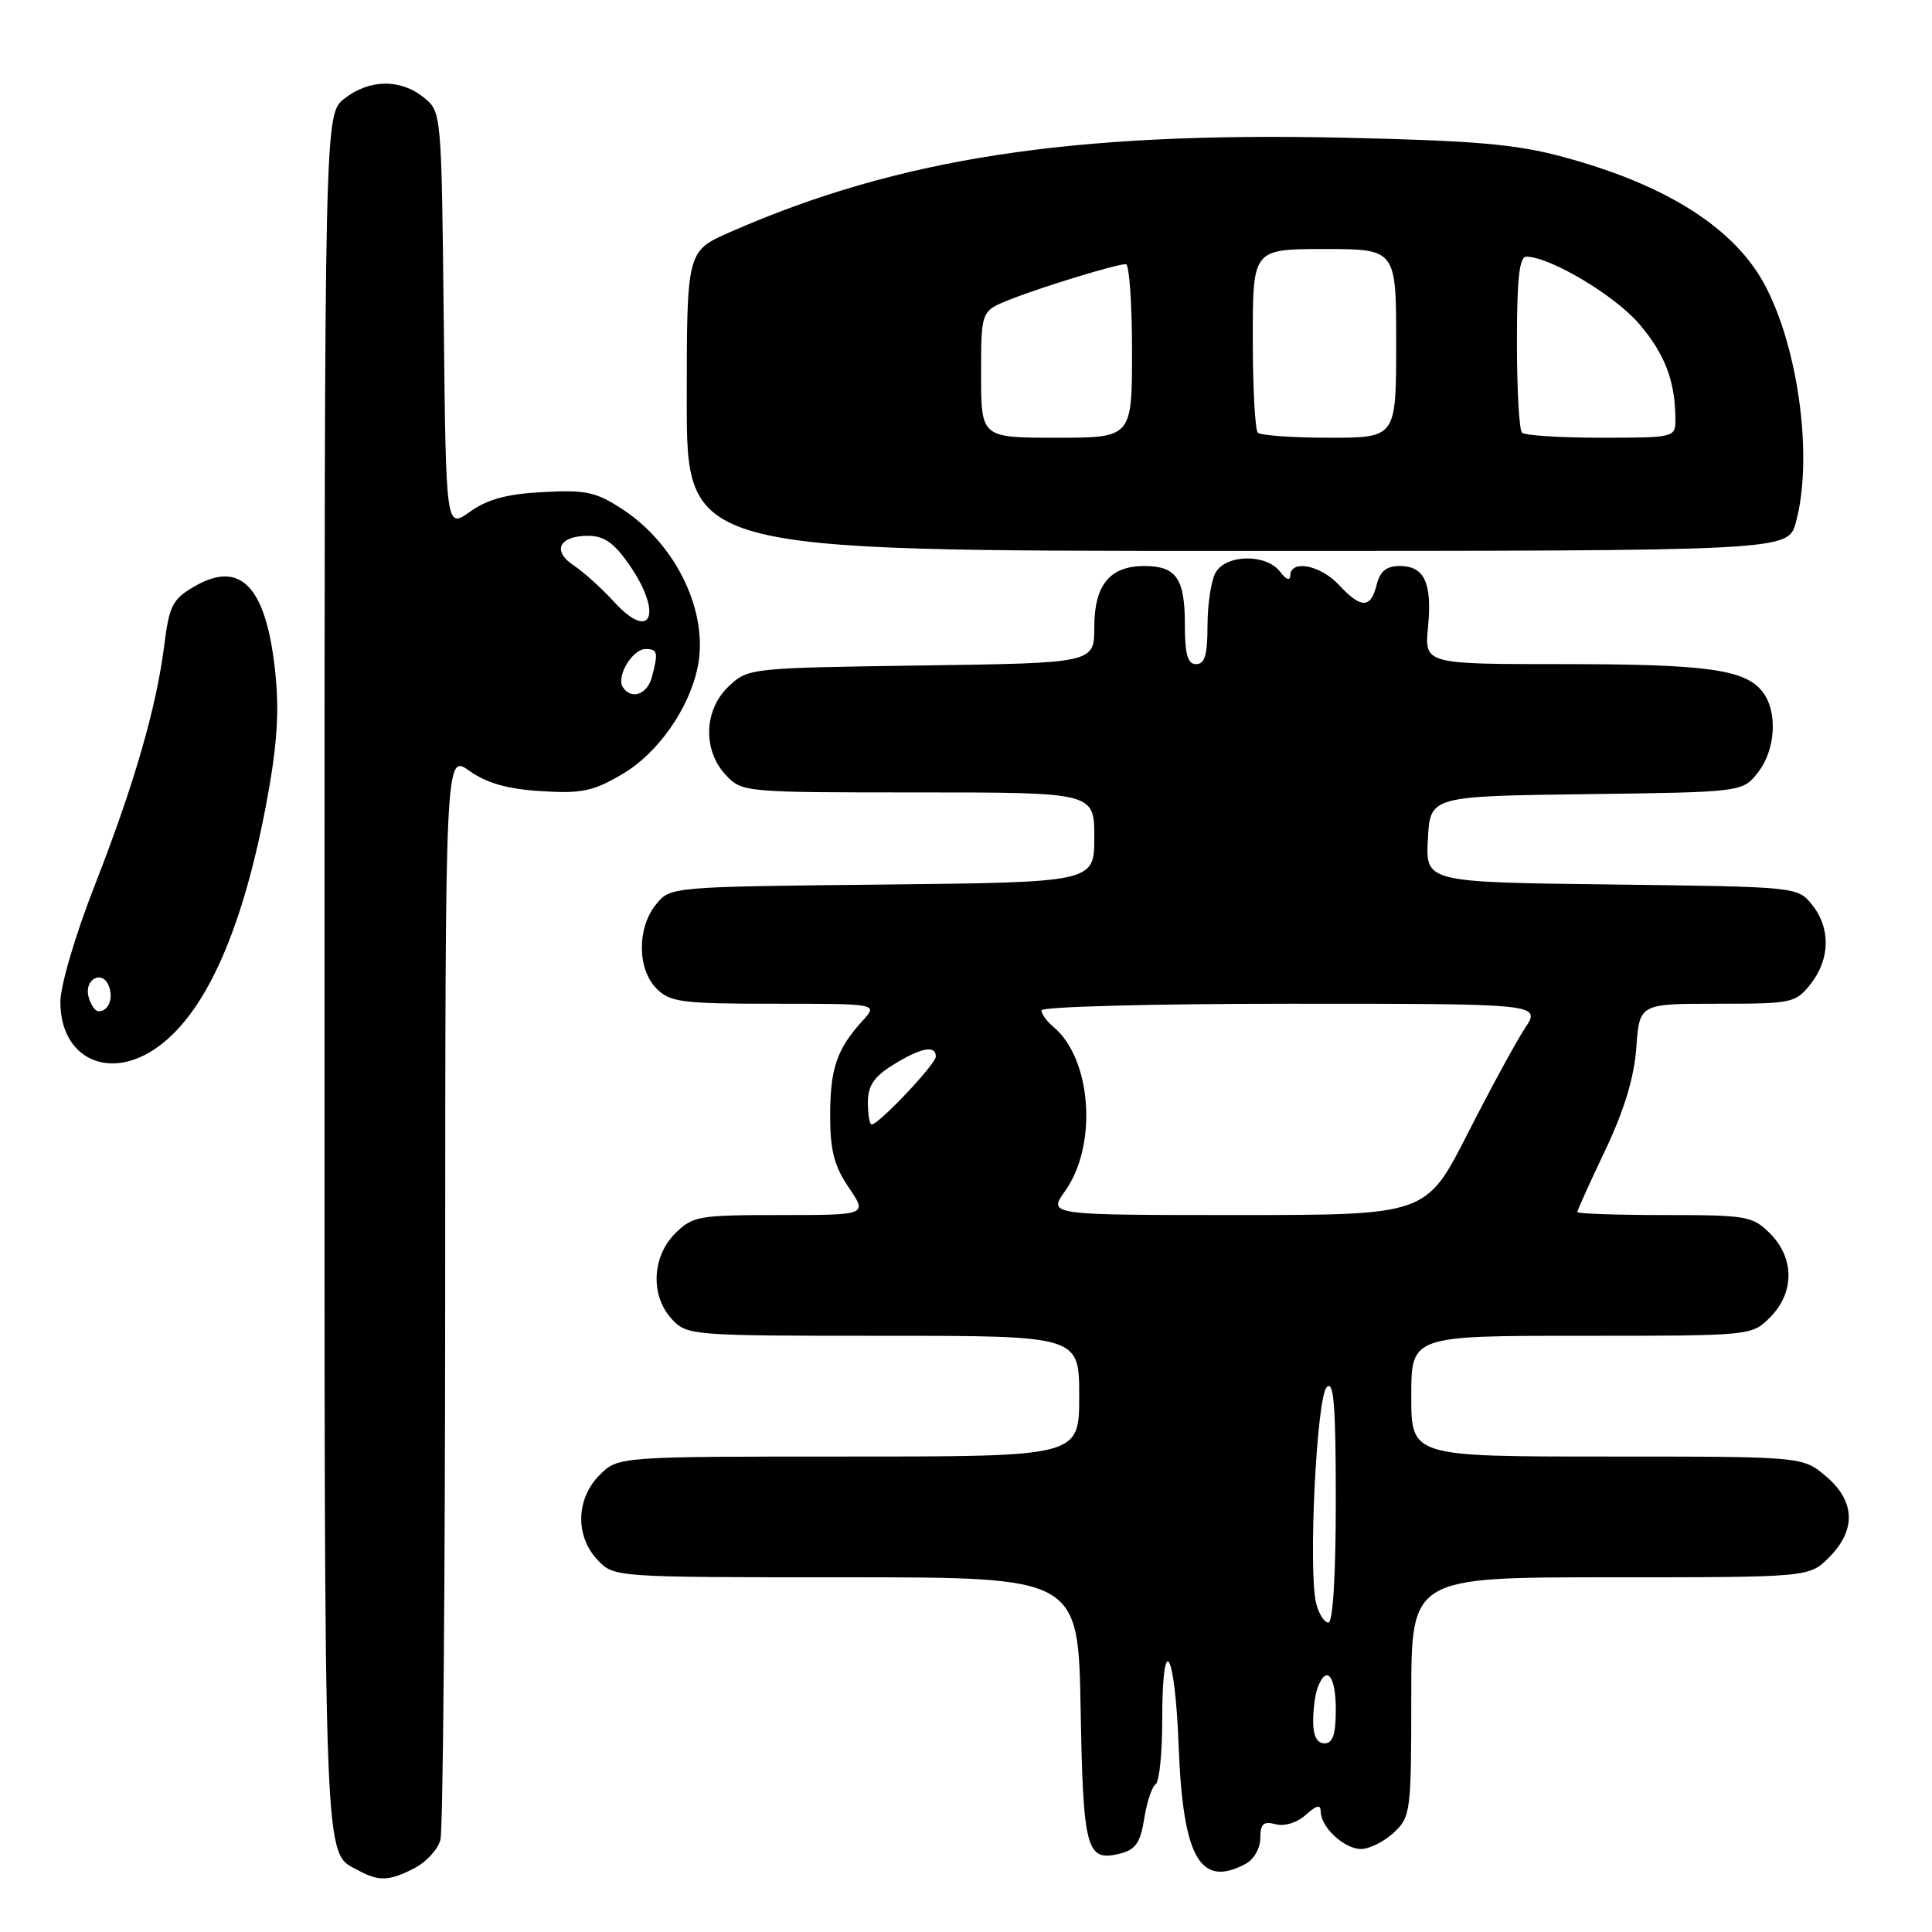 <?xml version="1.0" encoding="UTF-8" standalone="no"?>
<!DOCTYPE svg PUBLIC "-//W3C//DTD SVG 1.1//EN" "http://www.w3.org/Graphics/SVG/1.1/DTD/svg11.dtd" >
<svg xmlns="http://www.w3.org/2000/svg" xmlns:xlink="http://www.w3.org/1999/xlink" version="1.1" viewBox="0 0 256 256">
 <g >
 <path fill="currentColor"
d=" M 54.92 247.54 C 56.48 246.74 58.02 245.05 58.36 243.79 C 58.70 242.53 58.98 209.63 58.99 170.68 C 59.00 99.86 59.00 99.86 62.21 102.15 C 64.49 103.77 67.22 104.55 71.67 104.83 C 77.06 105.17 78.56 104.86 82.44 102.59 C 87.15 99.83 91.29 93.96 92.44 88.42 C 93.94 81.22 89.67 72.21 82.54 67.52 C 79.01 65.19 77.68 64.90 71.98 65.20 C 67.19 65.45 64.61 66.14 62.27 67.81 C 59.09 70.07 59.09 70.07 58.80 42.45 C 58.50 14.82 58.50 14.82 56.14 12.91 C 53.06 10.42 48.93 10.48 45.63 13.07 C 43.00 15.15 43.00 15.15 43.00 129.38 C 43.00 250.12 42.82 245.28 47.50 247.85 C 50.20 249.32 51.59 249.26 54.92 247.54 Z  M 165.07 246.96 C 166.14 246.39 167.00 244.88 167.00 243.56 C 167.00 241.67 167.41 241.29 169.03 241.72 C 170.22 242.03 171.89 241.51 173.03 240.47 C 174.44 239.20 175.00 239.07 175.00 240.02 C 175.00 242.10 178.11 245.00 180.34 245.00 C 181.46 245.00 183.41 244.02 184.69 242.83 C 186.92 240.73 187.00 240.08 187.00 224.83 C 187.00 209.00 187.00 209.00 213.36 209.00 C 239.73 209.00 239.73 209.00 242.36 206.36 C 245.99 202.73 245.84 198.88 241.92 195.59 C 238.85 193.00 238.85 193.00 212.92 193.00 C 187.00 193.00 187.00 193.00 187.00 185.00 C 187.00 177.00 187.00 177.00 209.55 177.00 C 232.09 177.00 232.09 177.00 234.55 174.55 C 237.79 171.30 237.79 166.70 234.55 163.45 C 232.22 161.13 231.47 161.00 220.55 161.00 C 214.20 161.00 209.00 160.82 209.00 160.60 C 209.00 160.39 210.66 156.70 212.70 152.42 C 215.23 147.08 216.53 142.80 216.82 138.81 C 217.24 133.00 217.24 133.00 227.55 133.00 C 237.49 133.00 237.93 132.91 239.93 130.37 C 242.52 127.07 242.58 122.94 240.09 119.86 C 238.19 117.51 238.06 117.50 213.54 117.20 C 188.90 116.90 188.90 116.90 189.20 111.20 C 189.50 105.50 189.50 105.50 210.19 105.23 C 230.89 104.96 230.89 104.96 232.94 102.35 C 235.28 99.37 235.58 94.35 233.58 91.71 C 231.30 88.71 226.27 88.00 207.13 88.00 C 188.75 88.00 188.75 88.00 189.22 83.10 C 189.78 77.24 188.75 75.00 185.47 75.00 C 183.71 75.00 182.86 75.69 182.41 77.50 C 181.62 80.66 180.34 80.66 177.41 77.50 C 174.98 74.88 171.02 74.11 170.97 76.25 C 170.95 77.01 170.42 76.82 169.61 75.75 C 167.77 73.33 162.37 73.44 161.04 75.93 C 160.47 77.00 160.00 80.15 160.00 82.93 C 160.00 86.77 159.64 88.00 158.50 88.00 C 157.36 88.00 157.00 86.74 157.00 82.70 C 157.00 76.65 155.85 75.00 151.63 75.00 C 147.06 75.00 145.00 77.51 145.00 83.09 C 145.00 87.86 145.00 87.86 122.08 88.18 C 99.40 88.50 99.13 88.53 96.58 90.92 C 93.26 94.04 93.08 99.39 96.17 102.69 C 98.33 104.98 98.59 105.00 121.67 105.00 C 145.00 105.00 145.00 105.00 145.00 110.96 C 145.00 116.91 145.00 116.91 116.91 117.21 C 88.82 117.50 88.82 117.50 86.91 119.86 C 84.39 122.97 84.44 128.44 87.00 131.00 C 88.80 132.80 90.33 133.00 102.67 133.00 C 116.35 133.00 116.35 133.00 114.30 135.25 C 110.89 138.99 110.00 141.59 110.00 147.79 C 110.00 152.45 110.53 154.50 112.47 157.36 C 114.94 161.00 114.94 161.00 103.42 161.00 C 92.53 161.00 91.78 161.13 89.45 163.45 C 86.36 166.55 86.17 171.73 89.04 174.81 C 91.04 176.95 91.62 177.00 117.04 177.00 C 143.00 177.00 143.00 177.00 143.00 185.00 C 143.00 193.00 143.00 193.00 112.45 193.00 C 81.91 193.00 81.91 193.00 79.45 195.45 C 76.32 198.59 76.19 203.51 79.17 206.69 C 81.35 209.00 81.35 209.00 112.11 209.00 C 142.87 209.00 142.87 209.00 143.19 226.45 C 143.52 245.18 143.95 246.73 148.42 245.61 C 150.47 245.09 151.11 244.17 151.62 240.96 C 151.97 238.76 152.65 236.71 153.13 236.42 C 153.61 236.12 154.00 232.31 154.00 227.94 C 154.00 215.82 155.69 218.49 156.18 231.39 C 156.75 246.20 159.03 250.20 165.07 246.96 Z  M 20.41 139.07 C 26.96 134.75 31.95 123.90 35.19 107.00 C 36.67 99.24 37.02 94.69 36.52 89.54 C 35.37 77.80 31.97 74.08 25.72 77.73 C 22.86 79.40 22.42 80.27 21.77 85.47 C 20.72 93.78 17.79 103.92 12.54 117.35 C 9.96 123.94 8.00 130.61 8.00 132.79 C 8.00 140.07 14.16 143.19 20.41 139.07 Z  M 237.95 69.25 C 240.24 61.00 238.42 46.62 234.01 38.06 C 230.04 30.35 221.00 24.54 207.15 20.80 C 200.92 19.11 195.55 18.64 178.12 18.25 C 141.96 17.44 119.05 20.96 96.75 30.75 C 91.00 33.27 91.00 33.27 91.00 53.14 C 91.00 73.00 91.00 73.00 163.95 73.00 C 236.91 73.00 236.91 73.00 237.95 69.25 Z  M 82.51 91.02 C 81.64 89.61 83.81 86.00 85.54 86.00 C 87.15 86.00 87.25 86.45 86.37 89.75 C 85.75 92.06 83.59 92.77 82.51 91.02 Z  M 81.34 79.72 C 79.72 77.95 77.33 75.79 76.03 74.93 C 73.11 73.00 74.07 71.00 77.92 71.00 C 80.04 71.00 81.37 71.93 83.36 74.80 C 87.89 81.34 86.31 85.18 81.34 79.72 Z  M 174.00 228.08 C 174.00 226.48 174.27 224.45 174.61 223.58 C 175.77 220.54 177.00 222.04 177.00 226.50 C 177.00 229.83 176.61 231.00 175.50 231.00 C 174.51 231.00 174.00 230.01 174.00 228.08 Z  M 174.40 212.46 C 173.33 208.20 174.45 185.15 175.80 183.80 C 176.73 182.87 177.00 186.16 177.00 198.80 C 177.00 208.72 176.62 215.00 176.02 215.00 C 175.48 215.00 174.75 213.86 174.40 212.46 Z  M 141.13 157.82 C 145.47 151.72 144.65 140.27 139.57 136.05 C 138.70 135.34 138.00 134.36 138.00 133.88 C 138.00 133.39 152.78 133.00 171.10 133.00 C 204.20 133.00 204.20 133.00 202.06 136.25 C 200.88 138.04 197.46 144.34 194.45 150.25 C 188.98 161.00 188.98 161.00 163.92 161.00 C 138.86 161.00 138.86 161.00 141.13 157.82 Z  M 115.00 146.08 C 115.00 143.85 115.79 142.68 118.37 141.08 C 122.04 138.81 124.00 138.44 124.00 140.00 C 124.00 141.00 116.44 149.00 115.50 149.00 C 115.22 149.00 115.00 147.69 115.00 146.08 Z  M 11.73 132.06 C 11.12 129.74 13.58 128.46 14.42 130.65 C 15.06 132.31 14.37 134.00 13.06 134.00 C 12.60 134.00 12.01 133.13 11.73 132.06 Z  M 130.00 49.61 C 130.00 41.22 130.00 41.22 133.75 39.72 C 137.91 38.06 147.91 35.00 149.18 35.00 C 149.63 35.00 150.00 40.17 150.00 46.50 C 150.00 58.00 150.00 58.00 140.00 58.00 C 130.00 58.00 130.00 58.00 130.00 49.61 Z  M 166.67 57.33 C 166.30 56.97 166.00 51.34 166.00 44.83 C 166.00 33.00 166.00 33.00 175.50 33.00 C 185.00 33.00 185.00 33.00 185.00 45.50 C 185.00 58.00 185.00 58.00 176.17 58.00 C 171.31 58.00 167.03 57.70 166.67 57.33 Z  M 201.67 57.33 C 201.30 56.97 201.00 51.57 201.00 45.33 C 201.00 36.93 201.32 34.00 202.25 34.01 C 205.40 34.03 213.95 39.13 217.19 42.91 C 220.63 46.93 222.00 50.55 222.00 55.63 C 222.00 57.96 221.85 58.00 212.17 58.00 C 206.76 58.00 202.03 57.70 201.67 57.33 Z "/>
</g>
</svg>